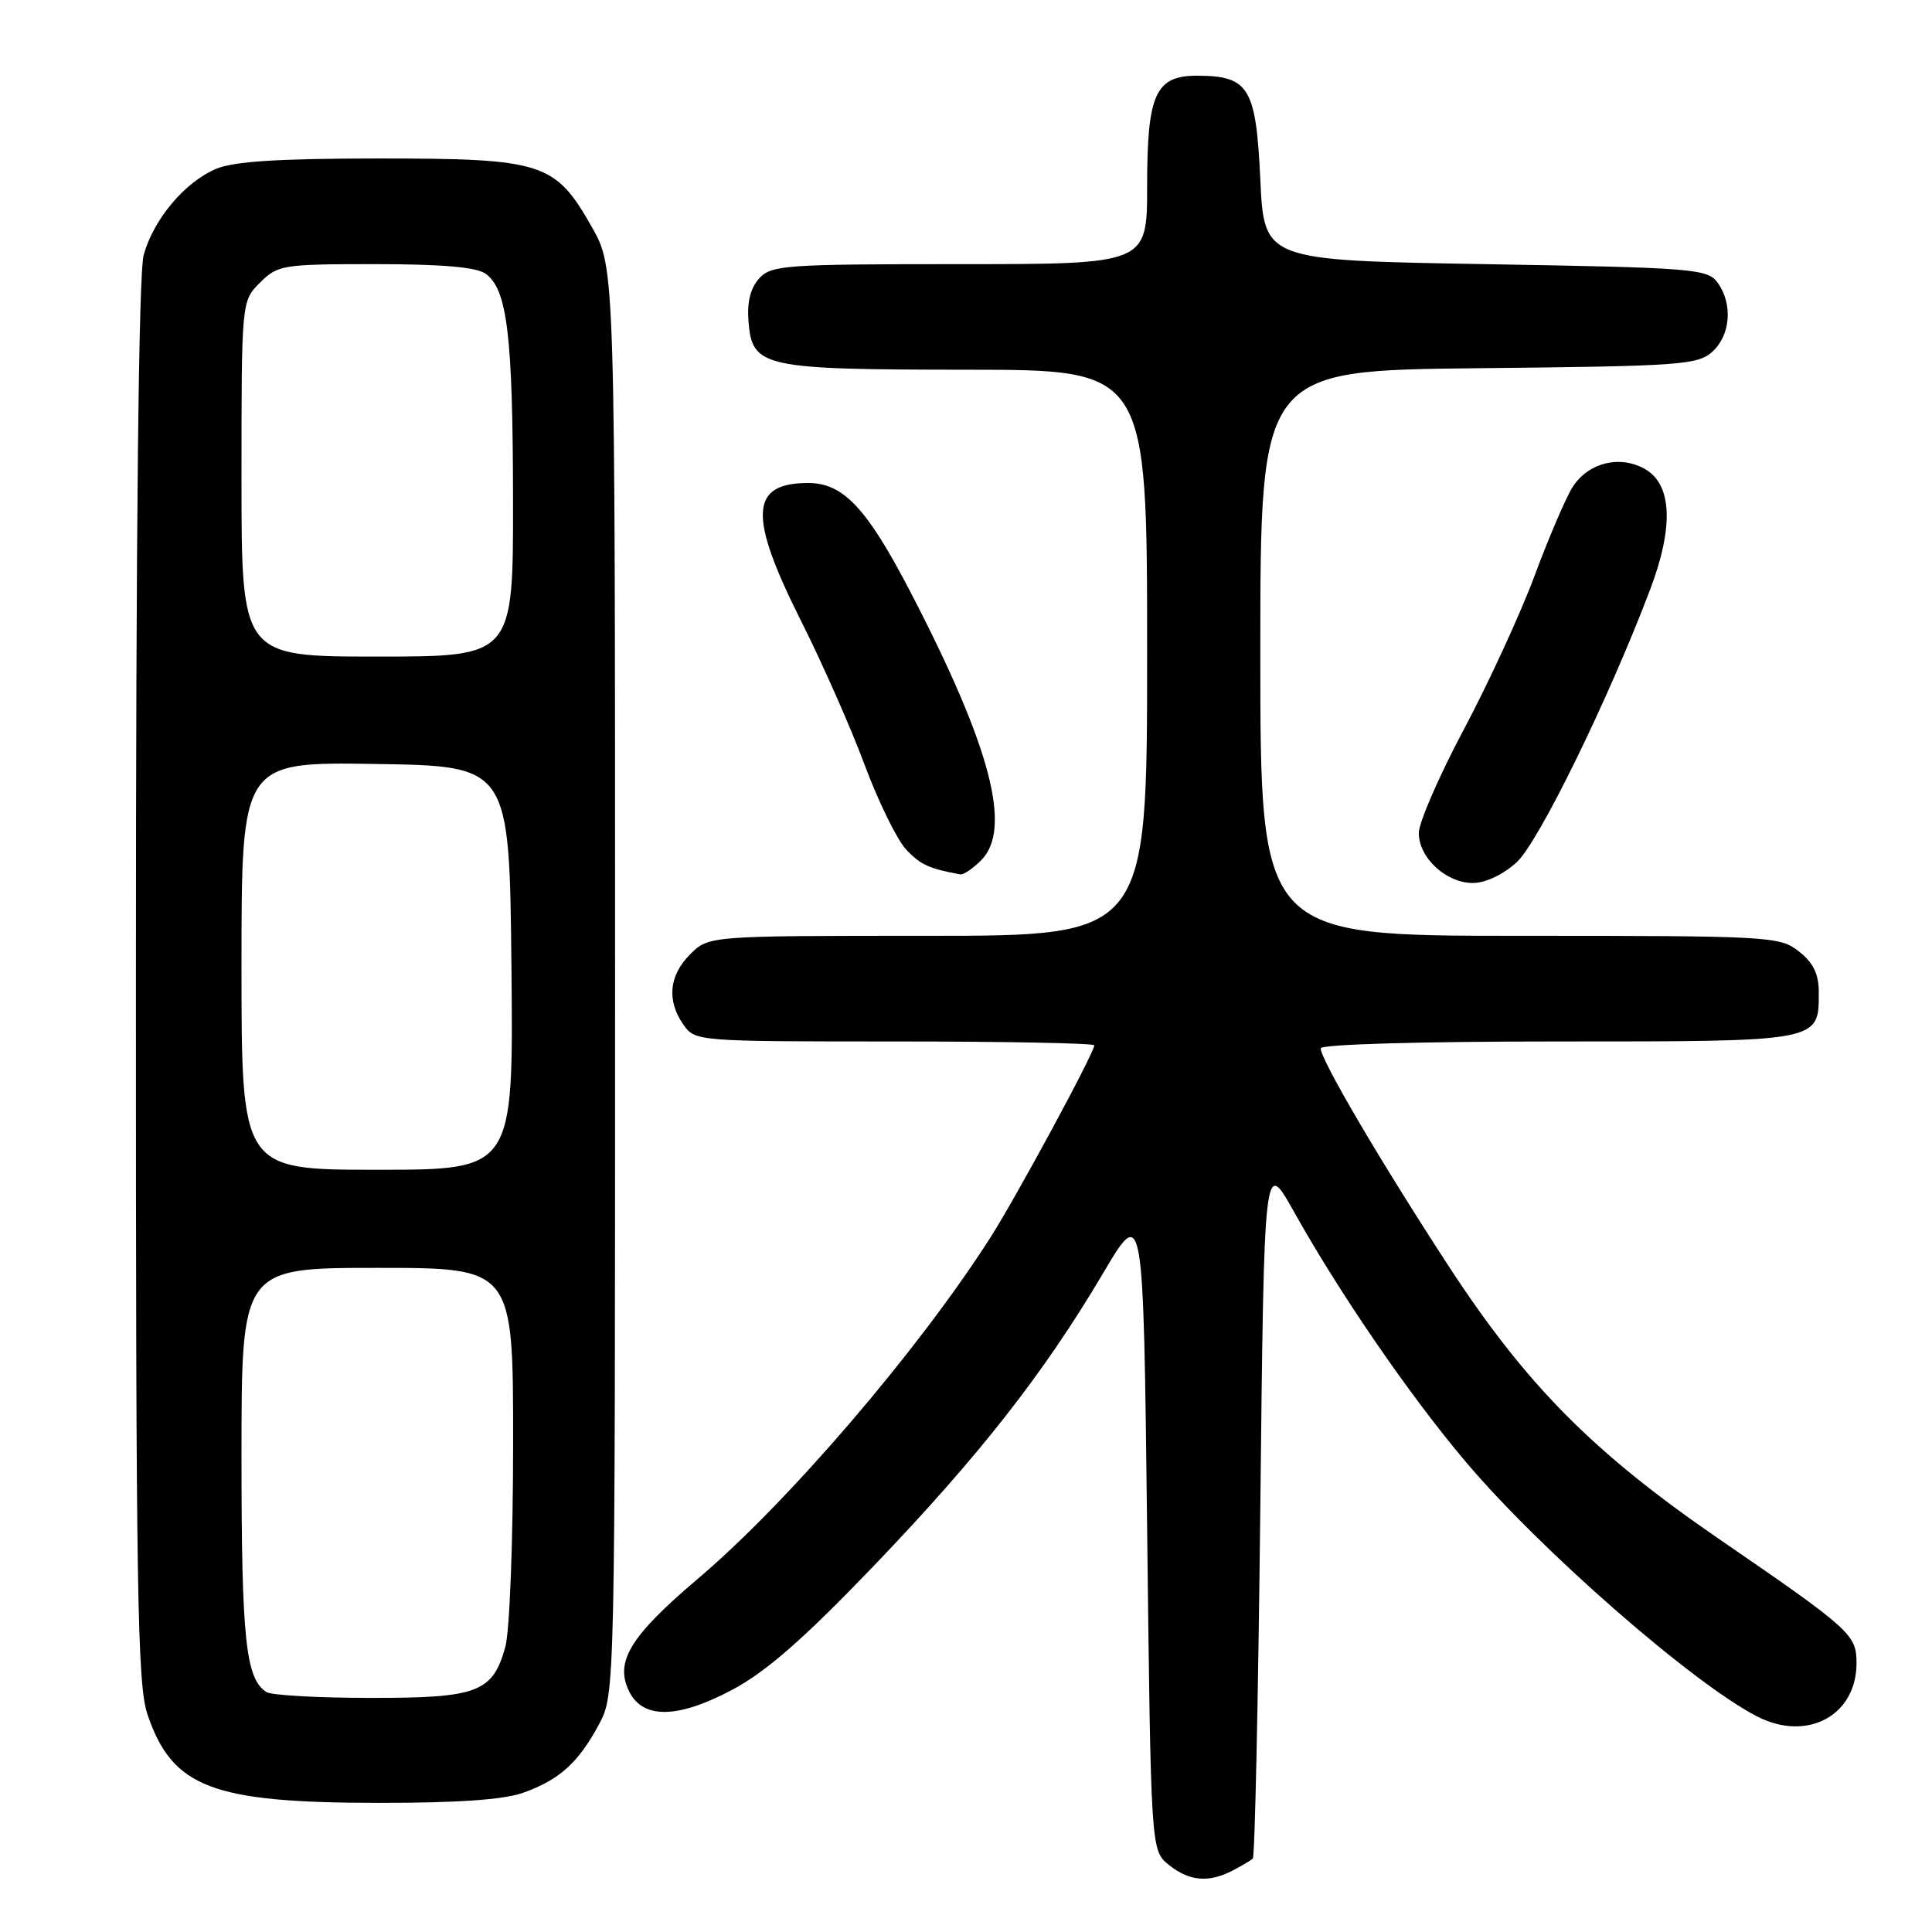 <?xml version="1.0" encoding="UTF-8" standalone="no"?>
<!DOCTYPE svg PUBLIC "-//W3C//DTD SVG 1.1//EN" "http://www.w3.org/Graphics/SVG/1.1/DTD/svg11.dtd" >
<svg xmlns="http://www.w3.org/2000/svg" xmlns:xlink="http://www.w3.org/1999/xlink" version="1.1" viewBox="0 0 256 256">
 <g >
 <path fill="currentColor"
d=" M 163.32 247.86 C 164.52 247.24 165.72 246.53 166.00 246.28 C 166.28 246.04 166.72 225.06 167.00 199.67 C 167.50 153.50 167.50 153.50 171.42 160.50 C 177.53 171.42 186.67 184.74 194.10 193.56 C 204.04 205.36 224.34 223.10 232.87 227.46 C 239.48 230.83 246.00 227.31 246.00 220.37 C 246.00 216.59 245.25 215.92 227.89 204.00 C 211.04 192.44 202.18 183.48 191.78 167.50 C 182.78 153.68 175.00 140.41 175.00 138.91 C 175.00 138.38 188.20 138.00 206.43 138.00 C 241.30 138.00 241.00 138.06 241.00 131.50 C 241.00 129.07 240.28 127.58 238.37 126.07 C 235.82 124.07 234.62 124.00 201.37 124.00 C 167.00 124.00 167.00 124.00 167.00 86.54 C 167.00 49.09 167.00 49.09 195.90 48.79 C 222.68 48.52 224.95 48.36 226.90 46.60 C 229.32 44.40 229.63 40.25 227.58 37.44 C 226.25 35.62 224.40 35.47 196.83 35.00 C 167.50 34.50 167.50 34.50 167.00 23.79 C 166.43 11.66 165.50 10.09 158.81 10.03 C 153.10 9.98 152.00 12.36 152.00 24.72 C 152.00 35.00 152.00 35.00 127.15 35.00 C 104.01 35.00 102.19 35.13 100.59 36.90 C 99.43 38.18 98.97 40.06 99.18 42.63 C 99.68 48.68 101.02 48.97 128.25 48.99 C 152.00 49.00 152.00 49.00 152.00 86.50 C 152.00 124.00 152.00 124.00 122.95 124.00 C 93.91 124.00 93.91 124.00 91.45 126.45 C 88.64 129.27 88.32 132.58 90.56 135.78 C 92.10 137.98 92.36 138.00 118.56 138.00 C 133.10 138.00 145.00 138.23 145.00 138.51 C 145.00 139.50 134.70 158.55 131.22 164.00 C 121.66 178.96 104.42 199.08 92.45 209.21 C 83.50 216.80 81.42 220.20 83.37 224.13 C 85.20 227.82 89.84 227.74 97.07 223.88 C 101.54 221.50 106.49 217.16 115.70 207.57 C 129.73 192.94 138.30 182.01 146.17 168.70 C 151.50 159.70 151.50 159.70 152.00 202.44 C 152.50 245.18 152.50 245.18 154.86 247.09 C 157.55 249.27 160.16 249.51 163.32 247.86 Z  M 69.32 237.55 C 74.12 235.84 76.64 233.57 79.36 228.50 C 81.50 224.50 81.50 224.50 81.50 130.00 C 81.50 35.50 81.50 35.50 78.42 30.08 C 73.57 21.52 71.95 21.00 50.23 21.00 C 37.04 21.00 31.02 21.38 28.67 22.36 C 24.51 24.10 20.37 29.01 19.04 33.78 C 18.37 36.22 18.01 69.48 18.01 130.07 C 18.00 211.09 18.19 223.21 19.55 227.20 C 22.84 236.85 28.07 238.86 50.00 238.89 C 60.59 238.90 66.71 238.48 69.32 237.55 Z  M 200.97 114.25 C 203.89 111.58 213.17 92.60 218.67 78.07 C 221.81 69.76 221.55 64.15 217.93 62.13 C 214.62 60.28 210.51 61.29 208.42 64.47 C 207.54 65.82 205.28 71.08 203.39 76.16 C 201.50 81.25 197.26 90.45 193.98 96.63 C 190.69 102.80 188.00 108.99 188.00 110.38 C 188.00 113.67 191.61 117.00 195.17 117.00 C 196.83 117.00 199.19 115.88 200.97 114.25 Z  M 130.00 114.00 C 134.15 109.85 131.29 98.97 120.68 78.52 C 114.88 67.34 111.75 64.00 107.10 64.00 C 99.35 64.00 99.13 68.31 106.14 82.27 C 108.97 87.90 112.77 96.49 114.58 101.38 C 116.40 106.26 118.87 111.29 120.07 112.57 C 121.96 114.58 123.11 115.11 127.25 115.86 C 127.66 115.94 128.90 115.10 130.00 114.00 Z  M 35.31 224.21 C 32.55 222.46 32.00 217.23 32.00 192.93 C 32.00 168.00 32.00 168.00 50.00 168.00 C 68.00 168.00 68.00 168.00 67.99 191.25 C 67.99 204.16 67.53 216.15 66.96 218.22 C 65.28 224.26 63.31 225.00 49.03 224.98 C 42.14 224.98 35.97 224.63 35.31 224.21 Z  M 32.00 127.98 C 32.00 100.95 32.00 100.95 49.75 101.23 C 67.50 101.50 67.50 101.50 67.77 128.25 C 68.03 155.00 68.03 155.00 50.02 155.00 C 32.00 155.00 32.00 155.00 32.00 127.98 Z  M 32.00 63.45 C 32.00 39.91 32.00 39.91 34.45 37.45 C 36.81 35.10 37.45 35.00 49.76 35.00 C 58.61 35.00 63.16 35.40 64.36 36.28 C 67.22 38.37 67.95 44.40 67.98 66.25 C 68.00 87.00 68.00 87.00 50.00 87.00 C 32.00 87.00 32.00 87.00 32.00 63.45 Z "/>
</g>
</svg>